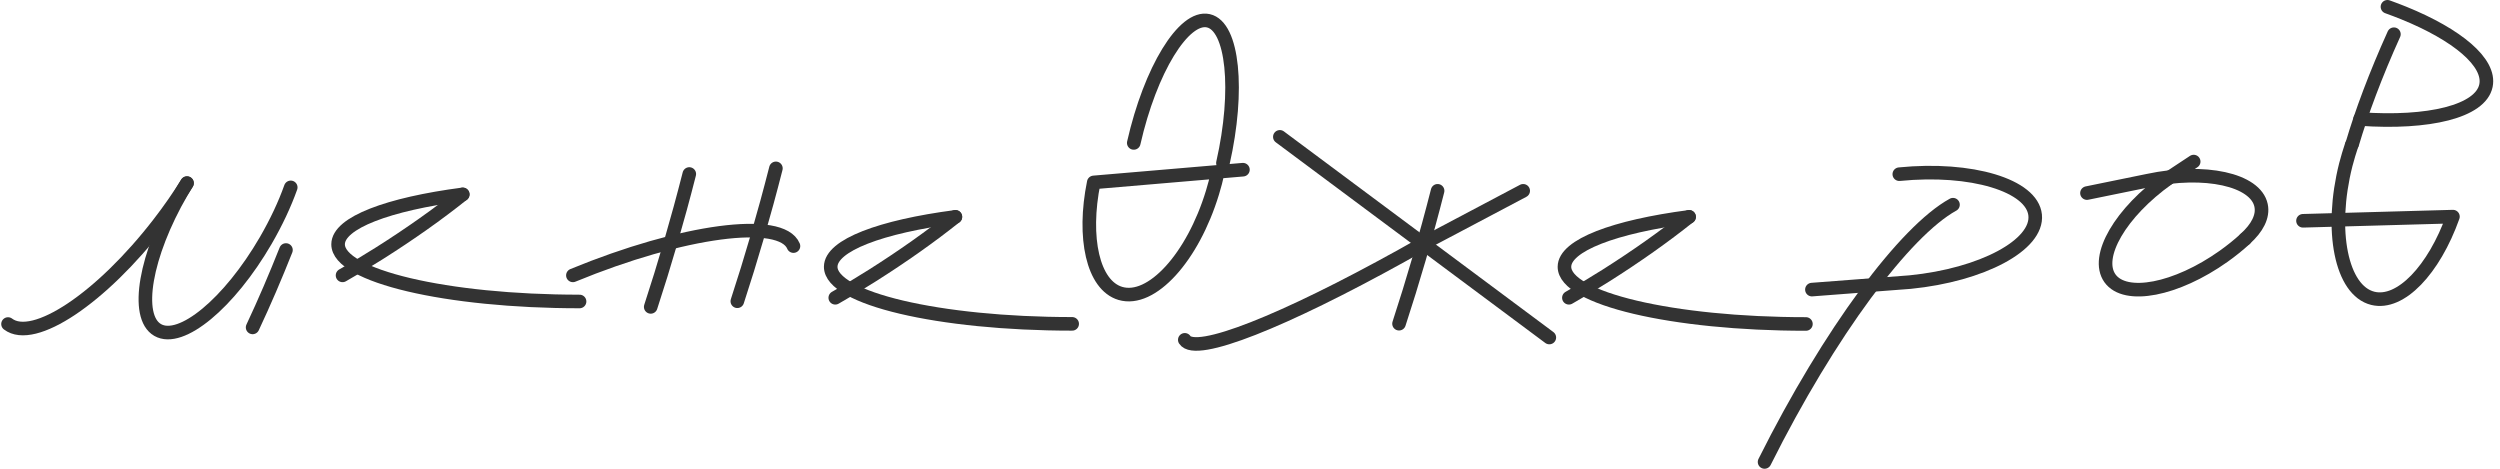 <svg width="368" height="69" viewBox="0 0 368 69" fill="none" xmlns="http://www.w3.org/2000/svg">
<path d="M330.488 35.175C329.522 36.053 328.458 36.916 327.313 37.729C320.342 42.677 312.847 44.125 310.588 40.968C308.33 37.811 312.143 31.253 319.114 26.305" stroke="#333333" stroke-width="2" stroke-miterlimit="10" stroke-linecap="round" stroke-linejoin="round"/>
<path d="M330.471 35.174C332.271 33.563 333.171 31.838 332.828 30.227C332.01 26.436 324.564 24.808 316.201 26.582L307.201 28.421" stroke="#333333" stroke-width="2" stroke-miterlimit="10" stroke-linecap="round" stroke-linejoin="round"/>
<path d="M319.114 26.289L322.911 23.783" stroke="#333333" stroke-width="2" stroke-miterlimit="10" stroke-linecap="round" stroke-linejoin="round"/>
<path d="M346.165 21.342C345.854 22.286 345.56 23.246 345.298 24.255C342.859 33.954 344.643 42.758 349.274 43.913C353.349 44.922 358.275 39.731 361.073 31.887L339 32.5" stroke="#333333" stroke-width="2" stroke-miterlimit="10" stroke-linecap="round" stroke-linejoin="round"/>
<path d="M351.434 1C352.253 1.293 353.055 1.602 353.824 1.911C361.695 5.101 366.637 9.202 365.934 12.603C365.148 16.411 357.489 18.234 347.409 17.518" stroke="#333333" stroke-width="2" stroke-miterlimit="10" stroke-linecap="round" stroke-linejoin="round"/>
<path d="M352.384 5.036C349.683 11.008 347.589 16.639 346.247 21.195" stroke="#333333" stroke-width="2" stroke-miterlimit="10" stroke-linecap="round" stroke-linejoin="round"/>
<path d="M279.577 25.64C290.181 24.582 299.133 27.283 299.575 31.661C300.017 36.055 291.785 40.465 281.181 41.523L266.714 42.629" stroke="#333333" stroke-width="2" stroke-miterlimit="10" stroke-linecap="round" stroke-linejoin="round"/>
<path d="M287.481 30.131C280.428 34.021 269.333 48.83 259.743 68" stroke="#333333" stroke-width="2" stroke-miterlimit="10" stroke-linecap="round" stroke-linejoin="round"/>
<path d="M265.831 47.689C246.21 47.689 230.287 43.93 230.287 39.275C230.287 36.102 237.7 33.352 248.648 31.92" stroke="#333333" stroke-width="2" stroke-miterlimit="10" stroke-linecap="round" stroke-linejoin="round"/>
<path d="M248.615 31.92C245.031 34.784 240.875 37.729 236.342 40.593C234.525 41.733 232.725 42.823 230.941 43.832" stroke="#333333" stroke-width="2" stroke-miterlimit="10" stroke-linecap="round" stroke-linejoin="round"/>
<path d="M42.093 36.802C40.537 40.726 38.906 44.528 37.184 48.193" stroke="#333333" stroke-width="2" stroke-miterlimit="10" stroke-linecap="round" stroke-linejoin="round"/>
<path d="M101.464 25.613C99.729 32.432 97.815 38.974 95.785 45.174" stroke="#333333" stroke-width="2" stroke-miterlimit="10" stroke-linecap="round" stroke-linejoin="round"/>
<path d="M114.212 24.783C112.477 31.602 110.563 38.144 108.534 44.344" stroke="#333333" stroke-width="2" stroke-miterlimit="10" stroke-linecap="round" stroke-linejoin="round"/>
<path d="M84.33 40.536C100.482 33.88 115.014 31.944 116.798 36.224" stroke="#333333" stroke-width="2" stroke-miterlimit="10" stroke-linecap="round" stroke-linejoin="round"/>
<path d="M157.824 47.672C138.186 47.672 122.28 43.913 122.28 39.275C122.28 36.102 129.693 33.352 140.641 31.92" stroke="#333333" stroke-width="2" stroke-miterlimit="10" stroke-linecap="round" stroke-linejoin="round"/>
<path d="M140.625 31.92C137.041 34.784 132.884 37.729 128.351 40.593C126.535 41.733 124.735 42.823 122.951 43.832" stroke="#333333" stroke-width="2" stroke-miterlimit="10" stroke-linecap="round" stroke-linejoin="round"/>
<path d="M85.312 44.377C65.691 44.377 49.768 40.618 49.768 35.963C49.768 32.79 57.181 30.04 68.129 28.608" stroke="#333333" stroke-width="2" stroke-miterlimit="10" stroke-linecap="round" stroke-linejoin="round"/>
<path d="M68.096 28.624C64.513 31.488 60.356 34.434 55.823 37.298C54.006 38.437 52.206 39.527 50.422 40.536" stroke="#333333" stroke-width="2" stroke-miterlimit="10" stroke-linecap="round" stroke-linejoin="round"/>
<path d="M179.245 25.402C179.033 26.362 178.787 27.354 178.476 28.347C175.563 37.916 169.492 44.556 164.91 43.188C160.884 41.984 159.346 35.003 160.999 26.85L182.96 24.979" stroke="#333333" stroke-width="2" stroke-miterlimit="10" stroke-linecap="round" stroke-linejoin="round"/>
<path d="M166.89 21.039C169.328 10.282 174.254 2.243 177.871 3.057C181.487 3.87 182.453 13.244 180.014 24.001" stroke="#333333" stroke-width="2" stroke-miterlimit="10" stroke-linecap="round" stroke-linejoin="round"/>
<path d="M42.797 27.582C41.913 30.072 40.669 32.725 39.115 35.41C33.747 44.654 26.628 50.544 23.208 48.575C19.788 46.606 21.359 37.526 26.727 28.282C26.988 27.827 27.25 27.387 27.528 26.948" stroke="#333333" stroke-width="2" stroke-miterlimit="10" stroke-linecap="round" stroke-linejoin="round"/>
<path d="M27.528 26.964C26.317 28.901 24.959 30.87 23.437 32.839C14.911 43.905 4.945 50.561 1.181 47.697" stroke="#333333" stroke-width="2" stroke-miterlimit="10" stroke-linecap="round" stroke-linejoin="round"/>
<path d="M211.615 28.087C209.88 34.906 207.965 41.447 205.936 47.648" stroke="#333333" stroke-width="2" stroke-miterlimit="10" stroke-linecap="round" stroke-linejoin="round"/>
<path d="M188.393 20.145L228.061 49.682" stroke="#333333" stroke-width="2" stroke-miterlimit="10" stroke-linecap="round" stroke-linejoin="round"/>
<path d="M174.401 50.024C175.972 52.497 189.015 47.241 206.362 37.623C207.393 37.054 208.456 36.452 209.52 35.849" stroke="#333333" stroke-width="2" stroke-miterlimit="10" stroke-linecap="round" stroke-linejoin="round"/>
<path d="M209.504 35.866L224.215 28.087" stroke="#333333" stroke-width="2" stroke-miterlimit="10" stroke-linecap="round" stroke-linejoin="round"/>
</svg>
